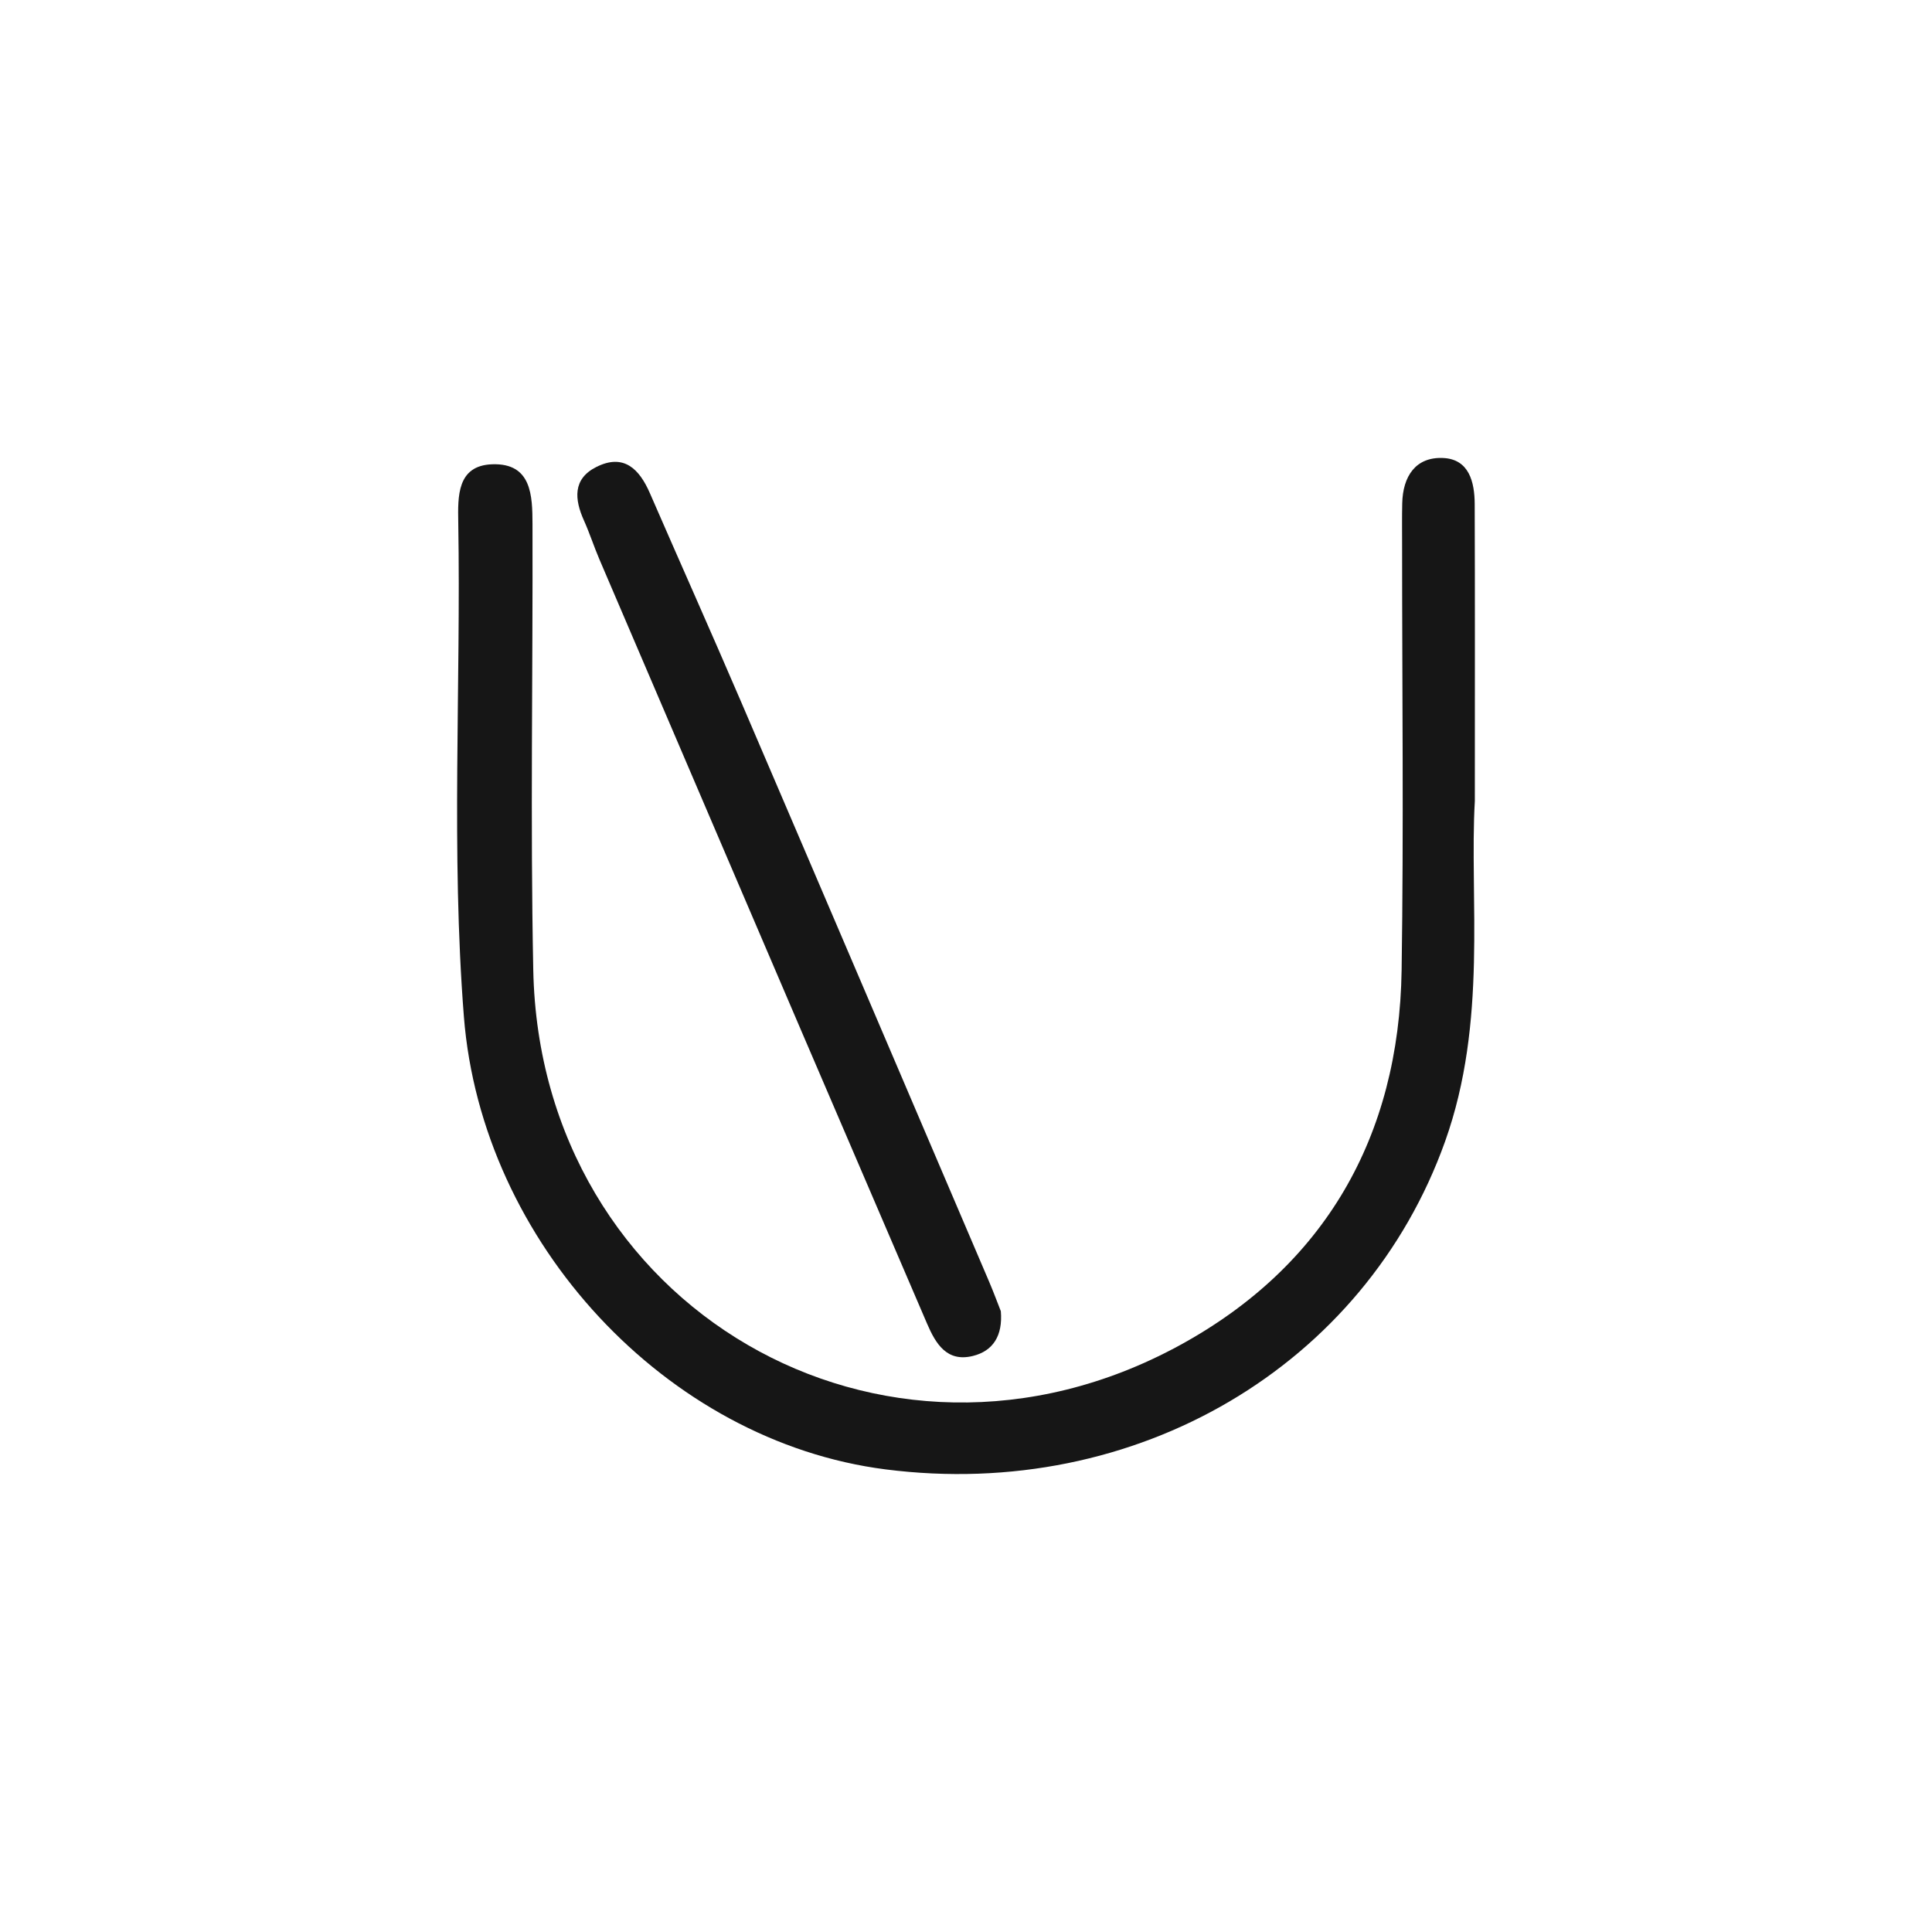<?xml version="1.0" encoding="utf-8"?>
<!-- Generator: Adobe Illustrator 25.2.1, SVG Export Plug-In . SVG Version: 6.00 Build 0)  -->
<svg version="1.1" id="Layer_1" xmlns="http://www.w3.org/2000/svg" xmlns:xlink="http://www.w3.org/1999/xlink" x="0px" y="0px"
	 viewBox="0 0 2000 2000" style="enable-background:new 0 0 2000 2000;" xml:space="preserve">
<style type="text/css">
	.st0{fill:#161616;}
</style>
<g>
	<path class="st0" d="M1493.98,474.12c-28.66-1.32-41.77,19.12-42.4,46.89c-0.33,14.42-0.12,28.85-0.13,43.28
		c-0.02,146.68,1.7,293.39-0.5,440.04c-2.58,172.46-79.66,306.68-230.39,388.66c-307.37,167.17-661.51-40.12-668.52-388.76
		c-3.1-153.83-0.34-307.78-0.8-461.68c-0.09-29.22-0.73-63.29-41.63-61.93c-36.68,1.22-35.65,33.51-35.22,59.91
		c2.83,170.6-7.55,341.37,5.82,511.82c18.38,234.16,210.15,439.87,436.52,468.76c259.8,33.15,496.32-107.35,579.22-339.49
		c44.37-124.26,25.02-251.96,30.8-352.48c0-119.67,0.2-213.45-0.14-307.22C1526.53,499.05,1520.81,475.36,1493.98,474.12z"/>
	<path class="st0" d="M620.45,578.91c69.59,162.72,139.26,325.41,208.99,488.06c43.35,101.1,86.87,202.13,130.24,303.23
		c9,20.98,20.55,40.08,47.38,33.5c20.96-5.14,31.1-20.94,29-46.33c-3.32-8.4-7.43-19.58-12.1-30.51
		c-85.42-199.91-170.76-399.87-256.48-599.65c-31.08-72.42-63.27-144.38-94.71-216.65c-10.92-25.1-27.03-41.41-55.45-27.15
		c-24.59,12.34-22.69,33.52-12.75,55.56C610.44,552.03,614.82,565.74,620.45,578.91z"/>
</g>
</svg>
